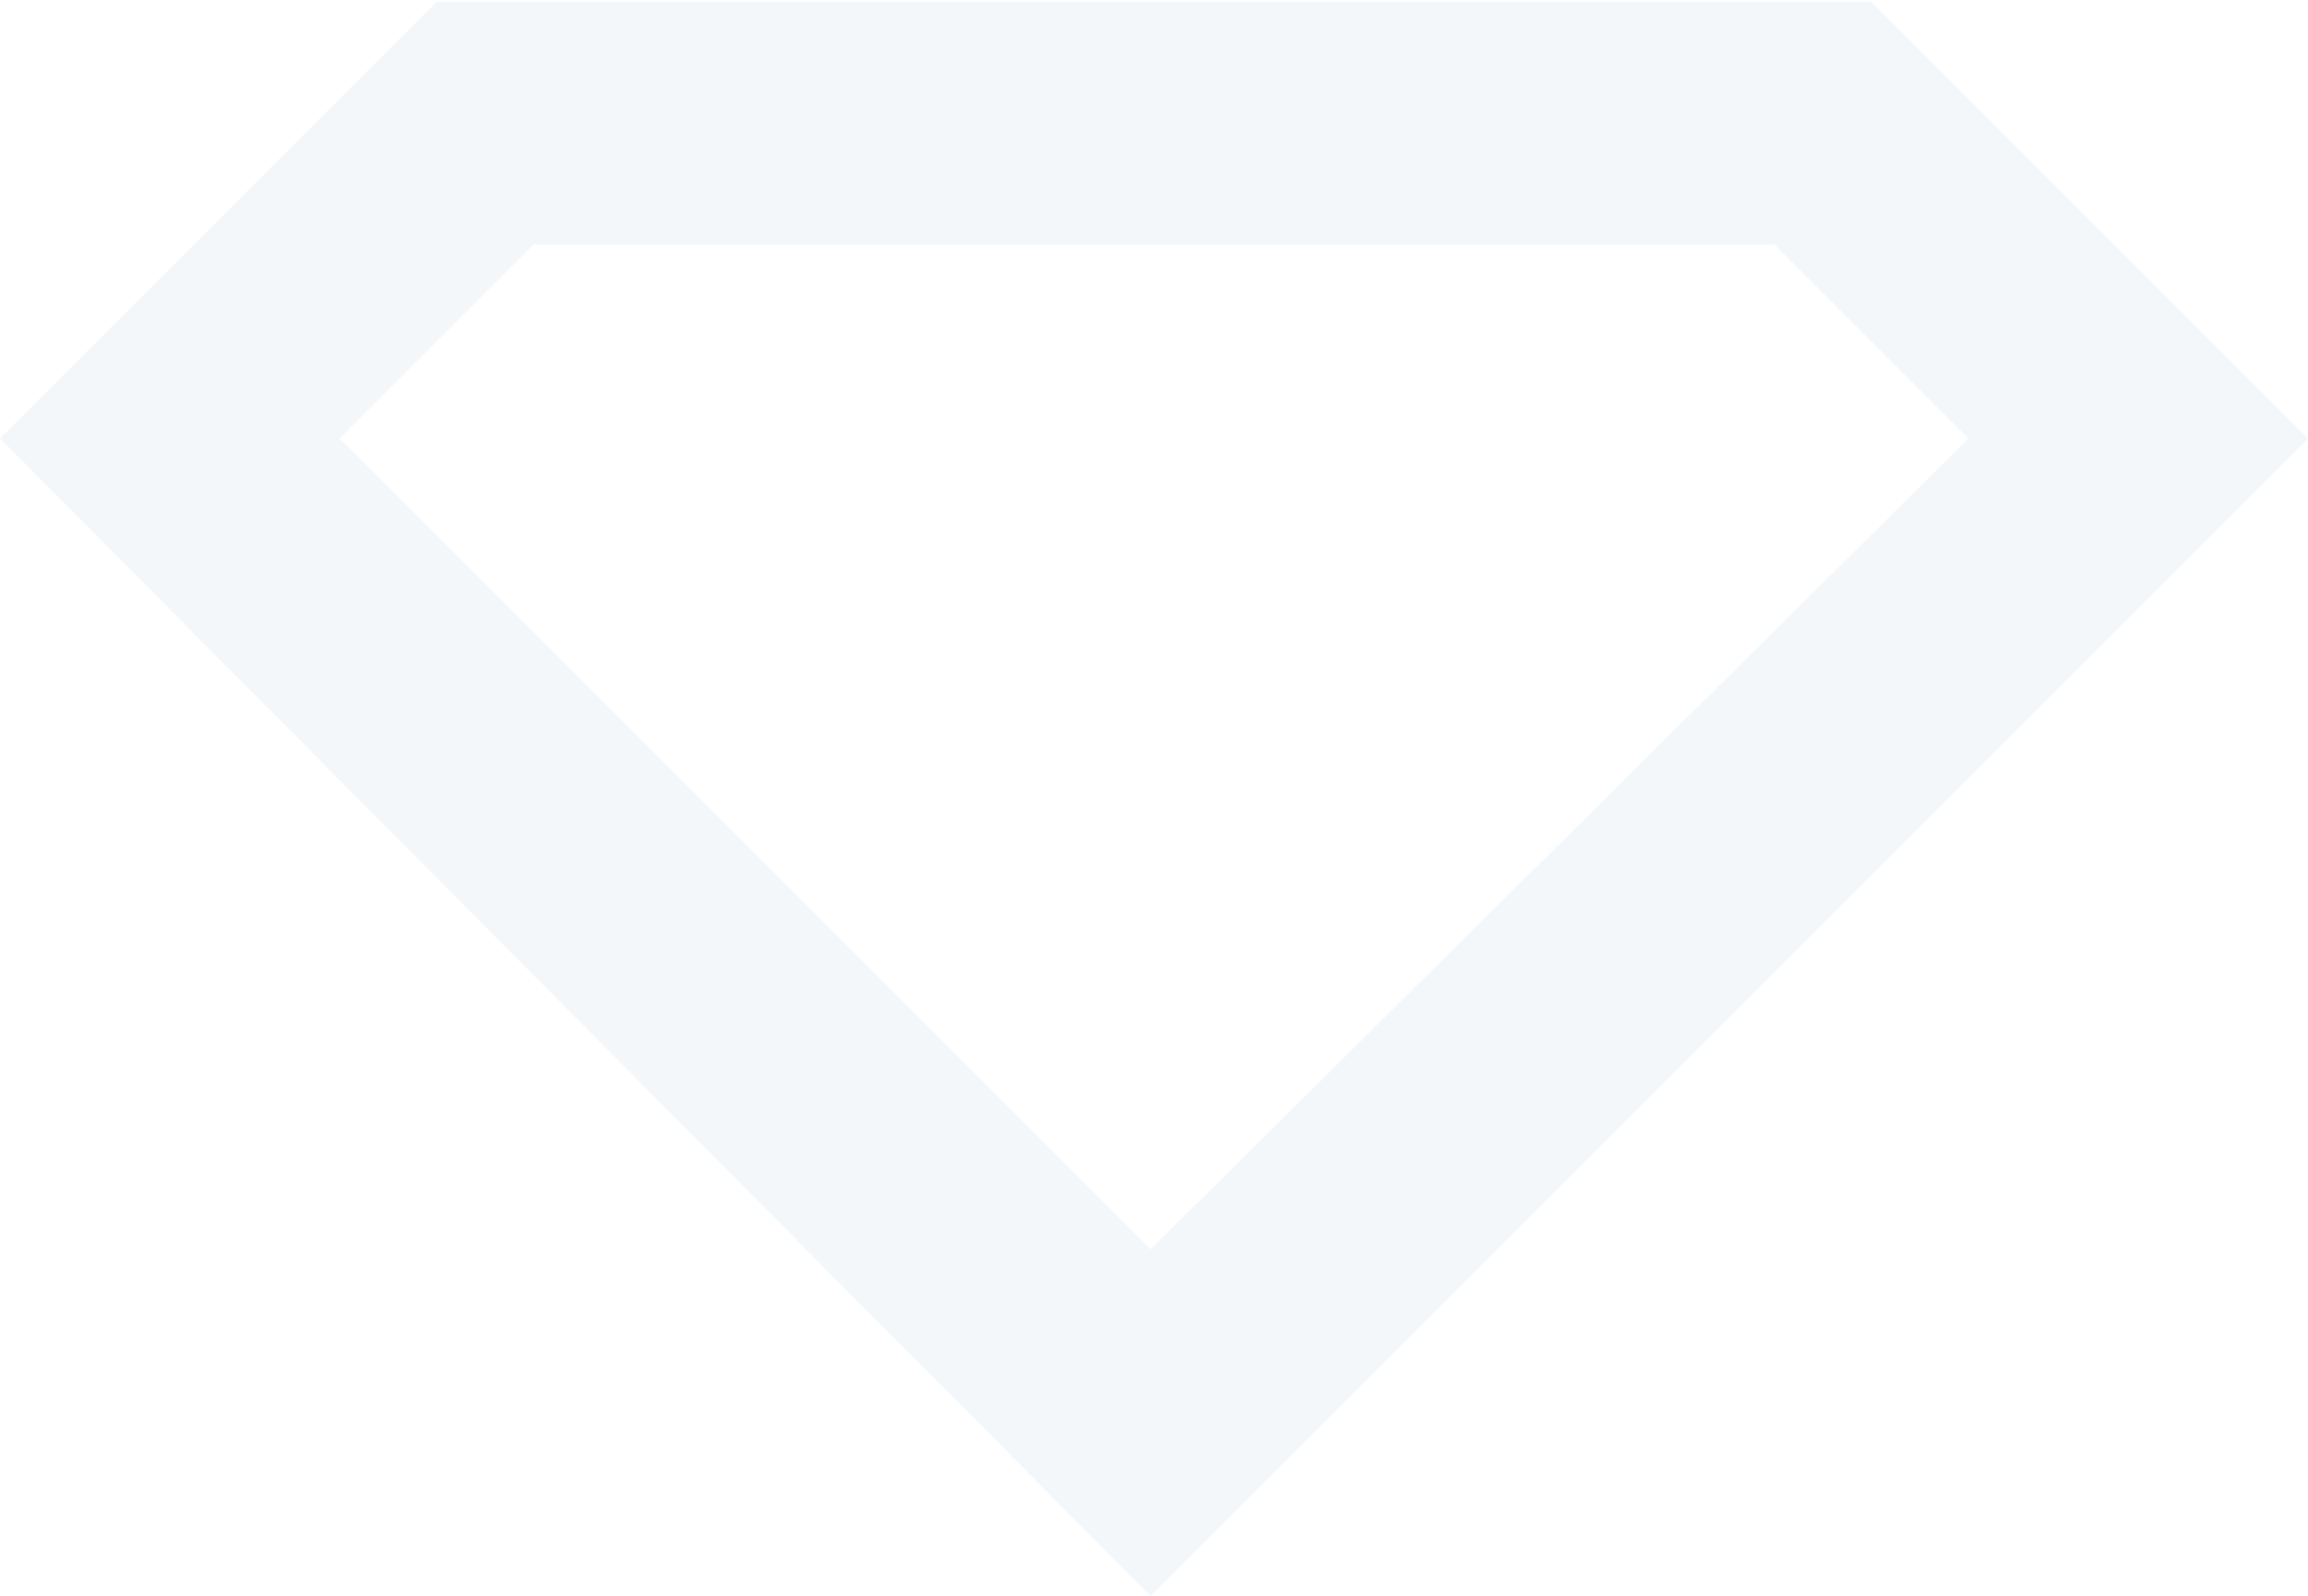 <svg width="1203" height="832" viewBox="0 0 1203 832" fill="none" xmlns="http://www.w3.org/2000/svg">
<path opacity="0.05" fill-rule="evenodd" clip-rule="evenodd" d="M599.694 831.975L0 228.596L227.595 0.975H975.405L1203 228.596L599.694 831.975ZM177.018 228.596L278.172 127.431H924.83L1025.98 228.596L599.694 651.322L177.018 228.596Z" fill="#006298"/>
</svg>
